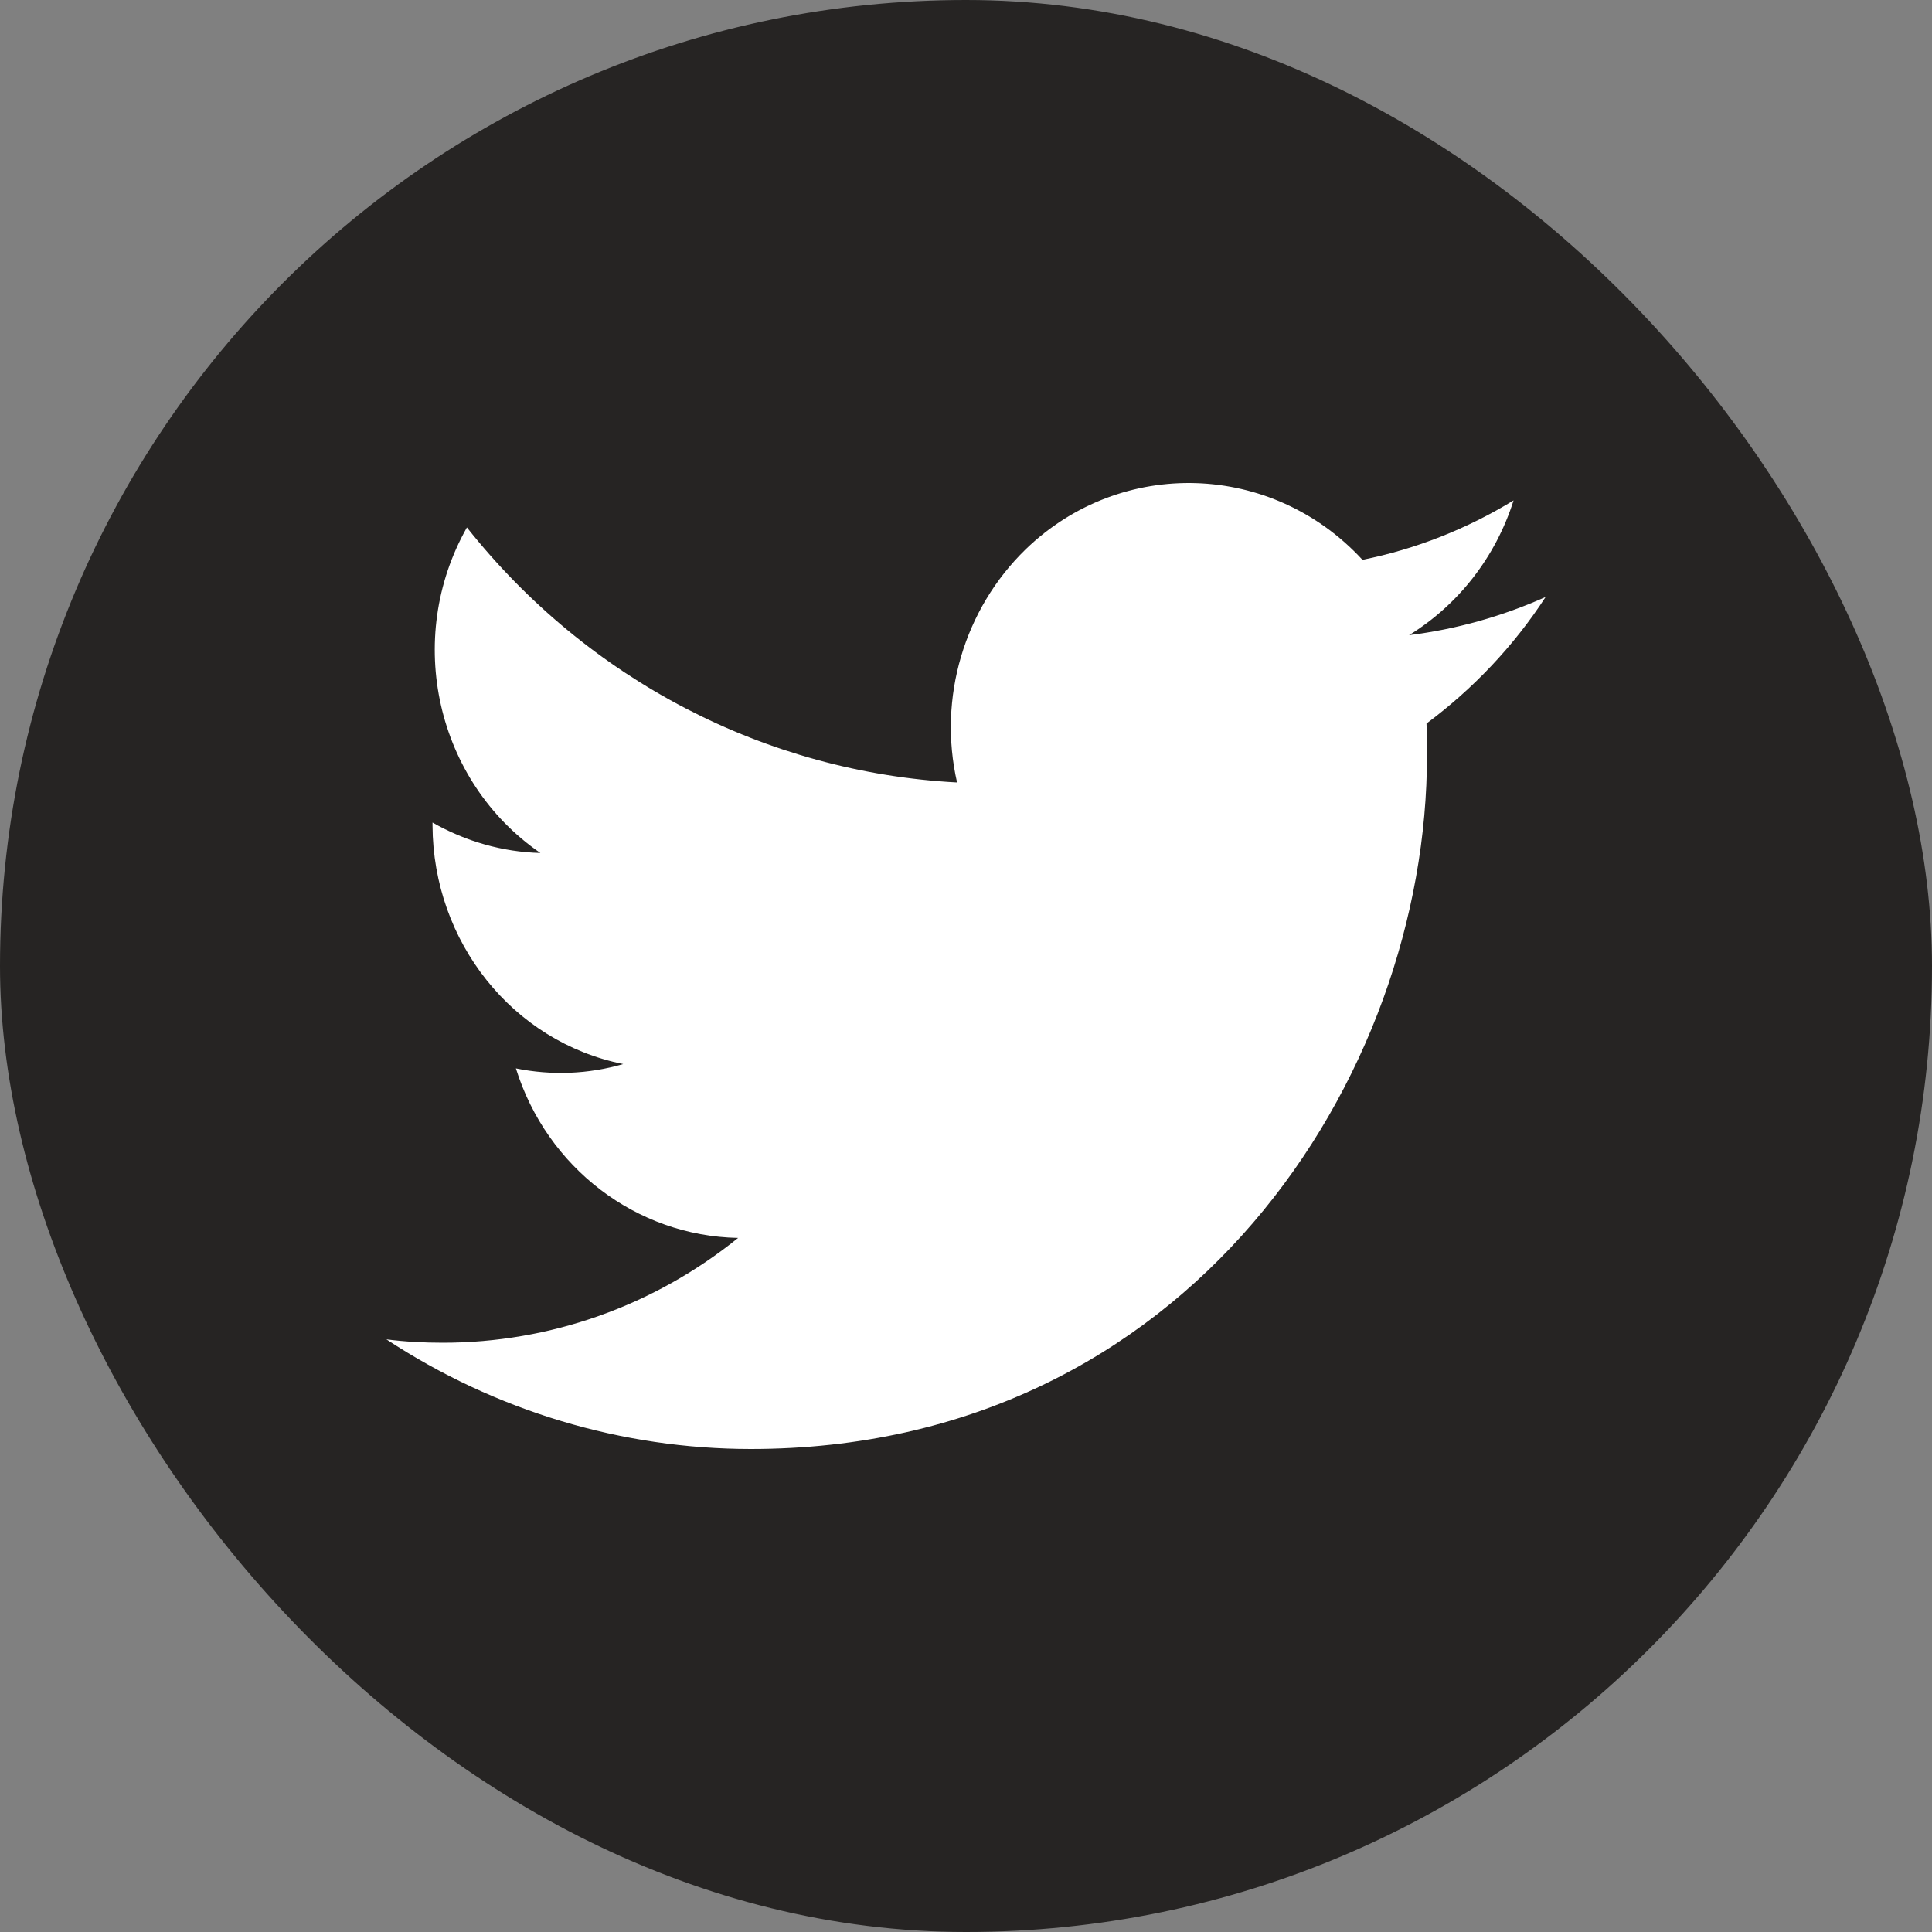 <svg class="mc-twitter-icon" xmlns="http://www.w3.org/2000/svg" width="40" height="40" viewBox="0 0 40 40" fill="none" role="presentation">
                                <rect x="0" y="0" width="40" height="40" fill="#808080" stroke="none"/>
                                <rect width="40" height="40" rx="20" fill="#262423"></rect>
                                <path d="M29.534 14.98C29.544 15.2 29.544 15.41 29.544 15.63C29.553 22.3 24.601 30 15.545 30C12.874 30 10.252 29.21 8 27.73C8.39 27.78 8.78 27.8 9.17 27.8C11.383 27.8 13.537 27.04 15.282 25.63C13.176 25.59 11.324 24.18 10.681 22.12C11.422 22.27 12.182 22.24 12.903 22.03C10.613 21.57 8.965 19.5 8.955 17.09C8.955 17.07 8.955 17.05 8.955 17.03C9.638 17.42 10.408 17.64 11.188 17.66C9.033 16.18 8.361 13.23 9.667 10.92C12.172 14.08 15.857 15.99 19.815 16.2C19.415 14.45 19.961 12.61 21.238 11.37C23.217 9.46 26.336 9.56 28.208 11.59C29.309 11.37 30.372 10.95 31.337 10.36C30.967 11.53 30.197 12.52 29.173 13.15C30.148 13.03 31.103 12.76 32 12.36C31.337 13.38 30.499 14.26 29.534 14.98Z" fill="white"></path>
                            </svg>